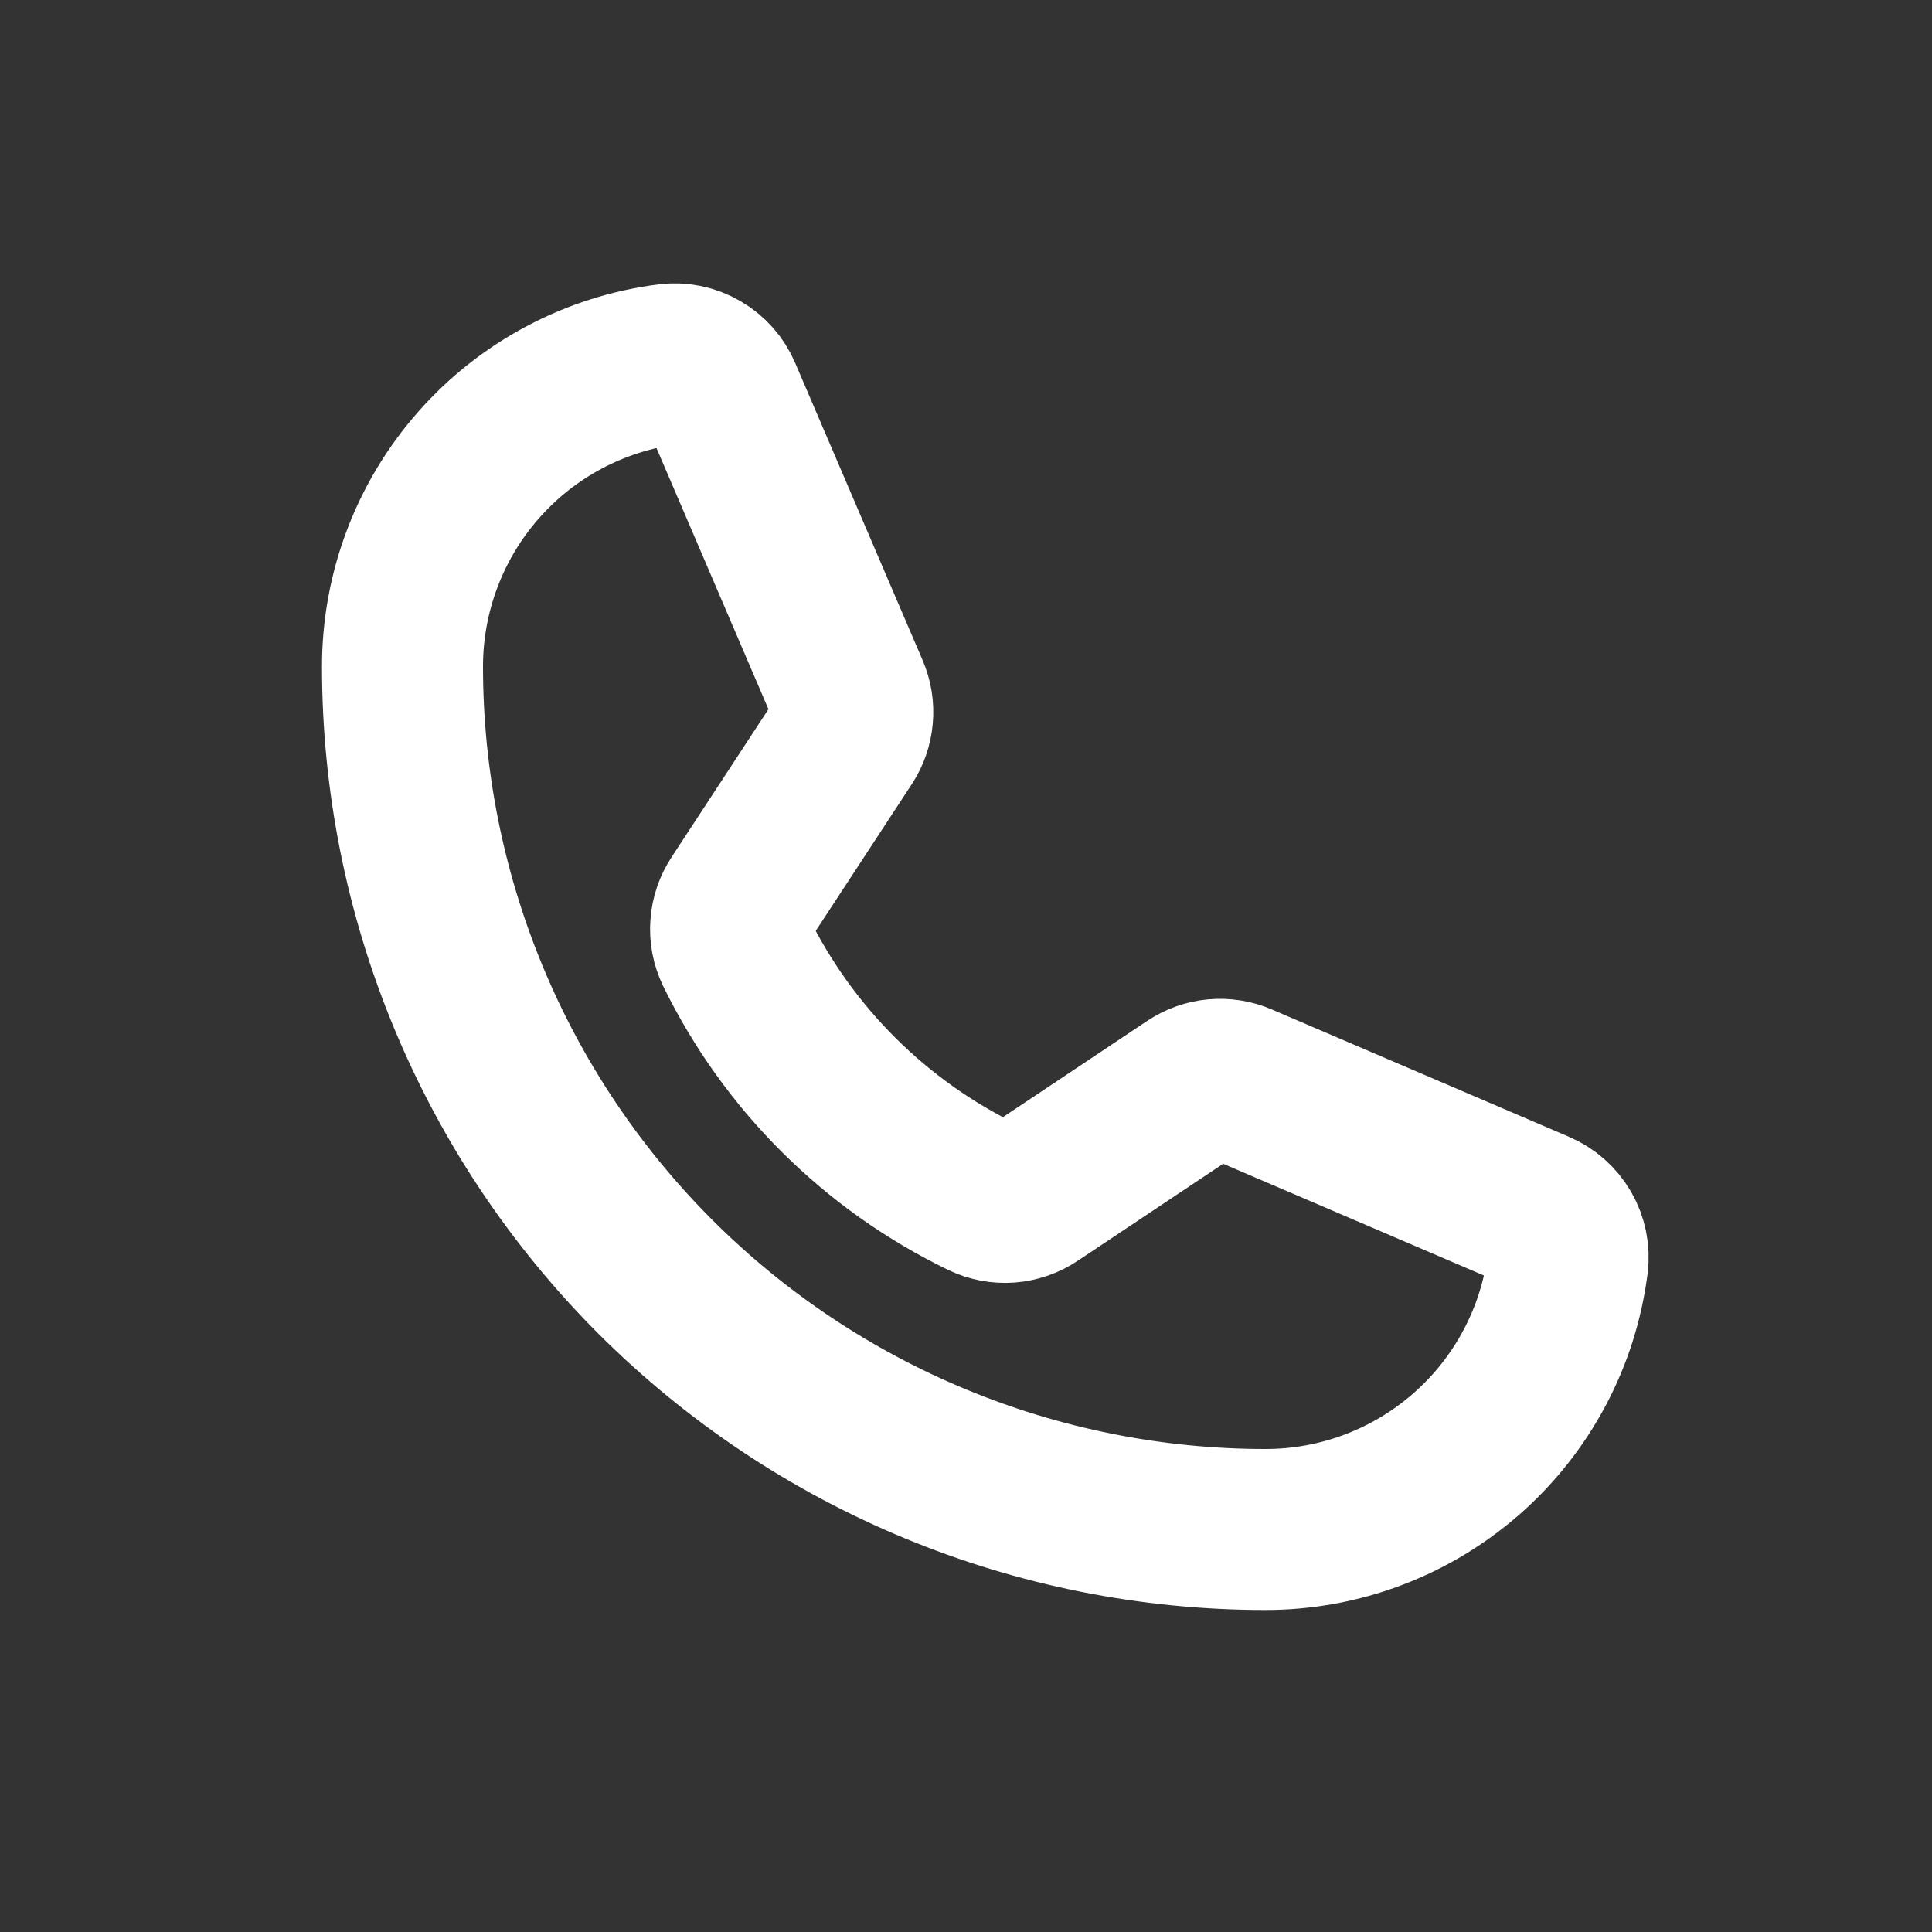 <svg width="24" height="24" viewBox="0 0 24 24" fill="none" xmlns="http://www.w3.org/2000/svg">
<rect x="0" y="0" width="24" height="24" fill="#333333" stroke="none"/>
<path d="M9.137 11.812C9.791 13.149 10.875 14.228 12.216 14.876C12.314 14.923 12.422 14.943 12.53 14.935C12.639 14.927 12.743 14.89 12.833 14.83L14.806 13.514C14.894 13.455 14.994 13.42 15.099 13.41C15.203 13.401 15.308 13.417 15.405 13.459L19.097 15.041C19.223 15.094 19.327 15.187 19.396 15.305C19.464 15.423 19.492 15.56 19.475 15.695C19.359 16.608 18.913 17.448 18.222 18.056C17.531 18.664 16.642 19 15.721 19C12.878 19 10.151 17.87 8.14 15.86C6.13 13.849 5 11.122 5 8.279C5 7.358 5.336 6.469 5.944 5.778C6.552 5.087 7.392 4.641 8.305 4.525C8.44 4.508 8.577 4.536 8.695 4.605C8.813 4.673 8.906 4.777 8.959 4.903L10.543 8.598C10.584 8.694 10.601 8.798 10.591 8.902C10.582 9.006 10.548 9.105 10.491 9.192L9.179 11.196C9.12 11.286 9.084 11.39 9.077 11.498C9.069 11.606 9.09 11.714 9.137 11.812V11.812Z" stroke="white" stroke-width="2" stroke-linecap="round" stroke-linejoin="round"/>
</svg>
